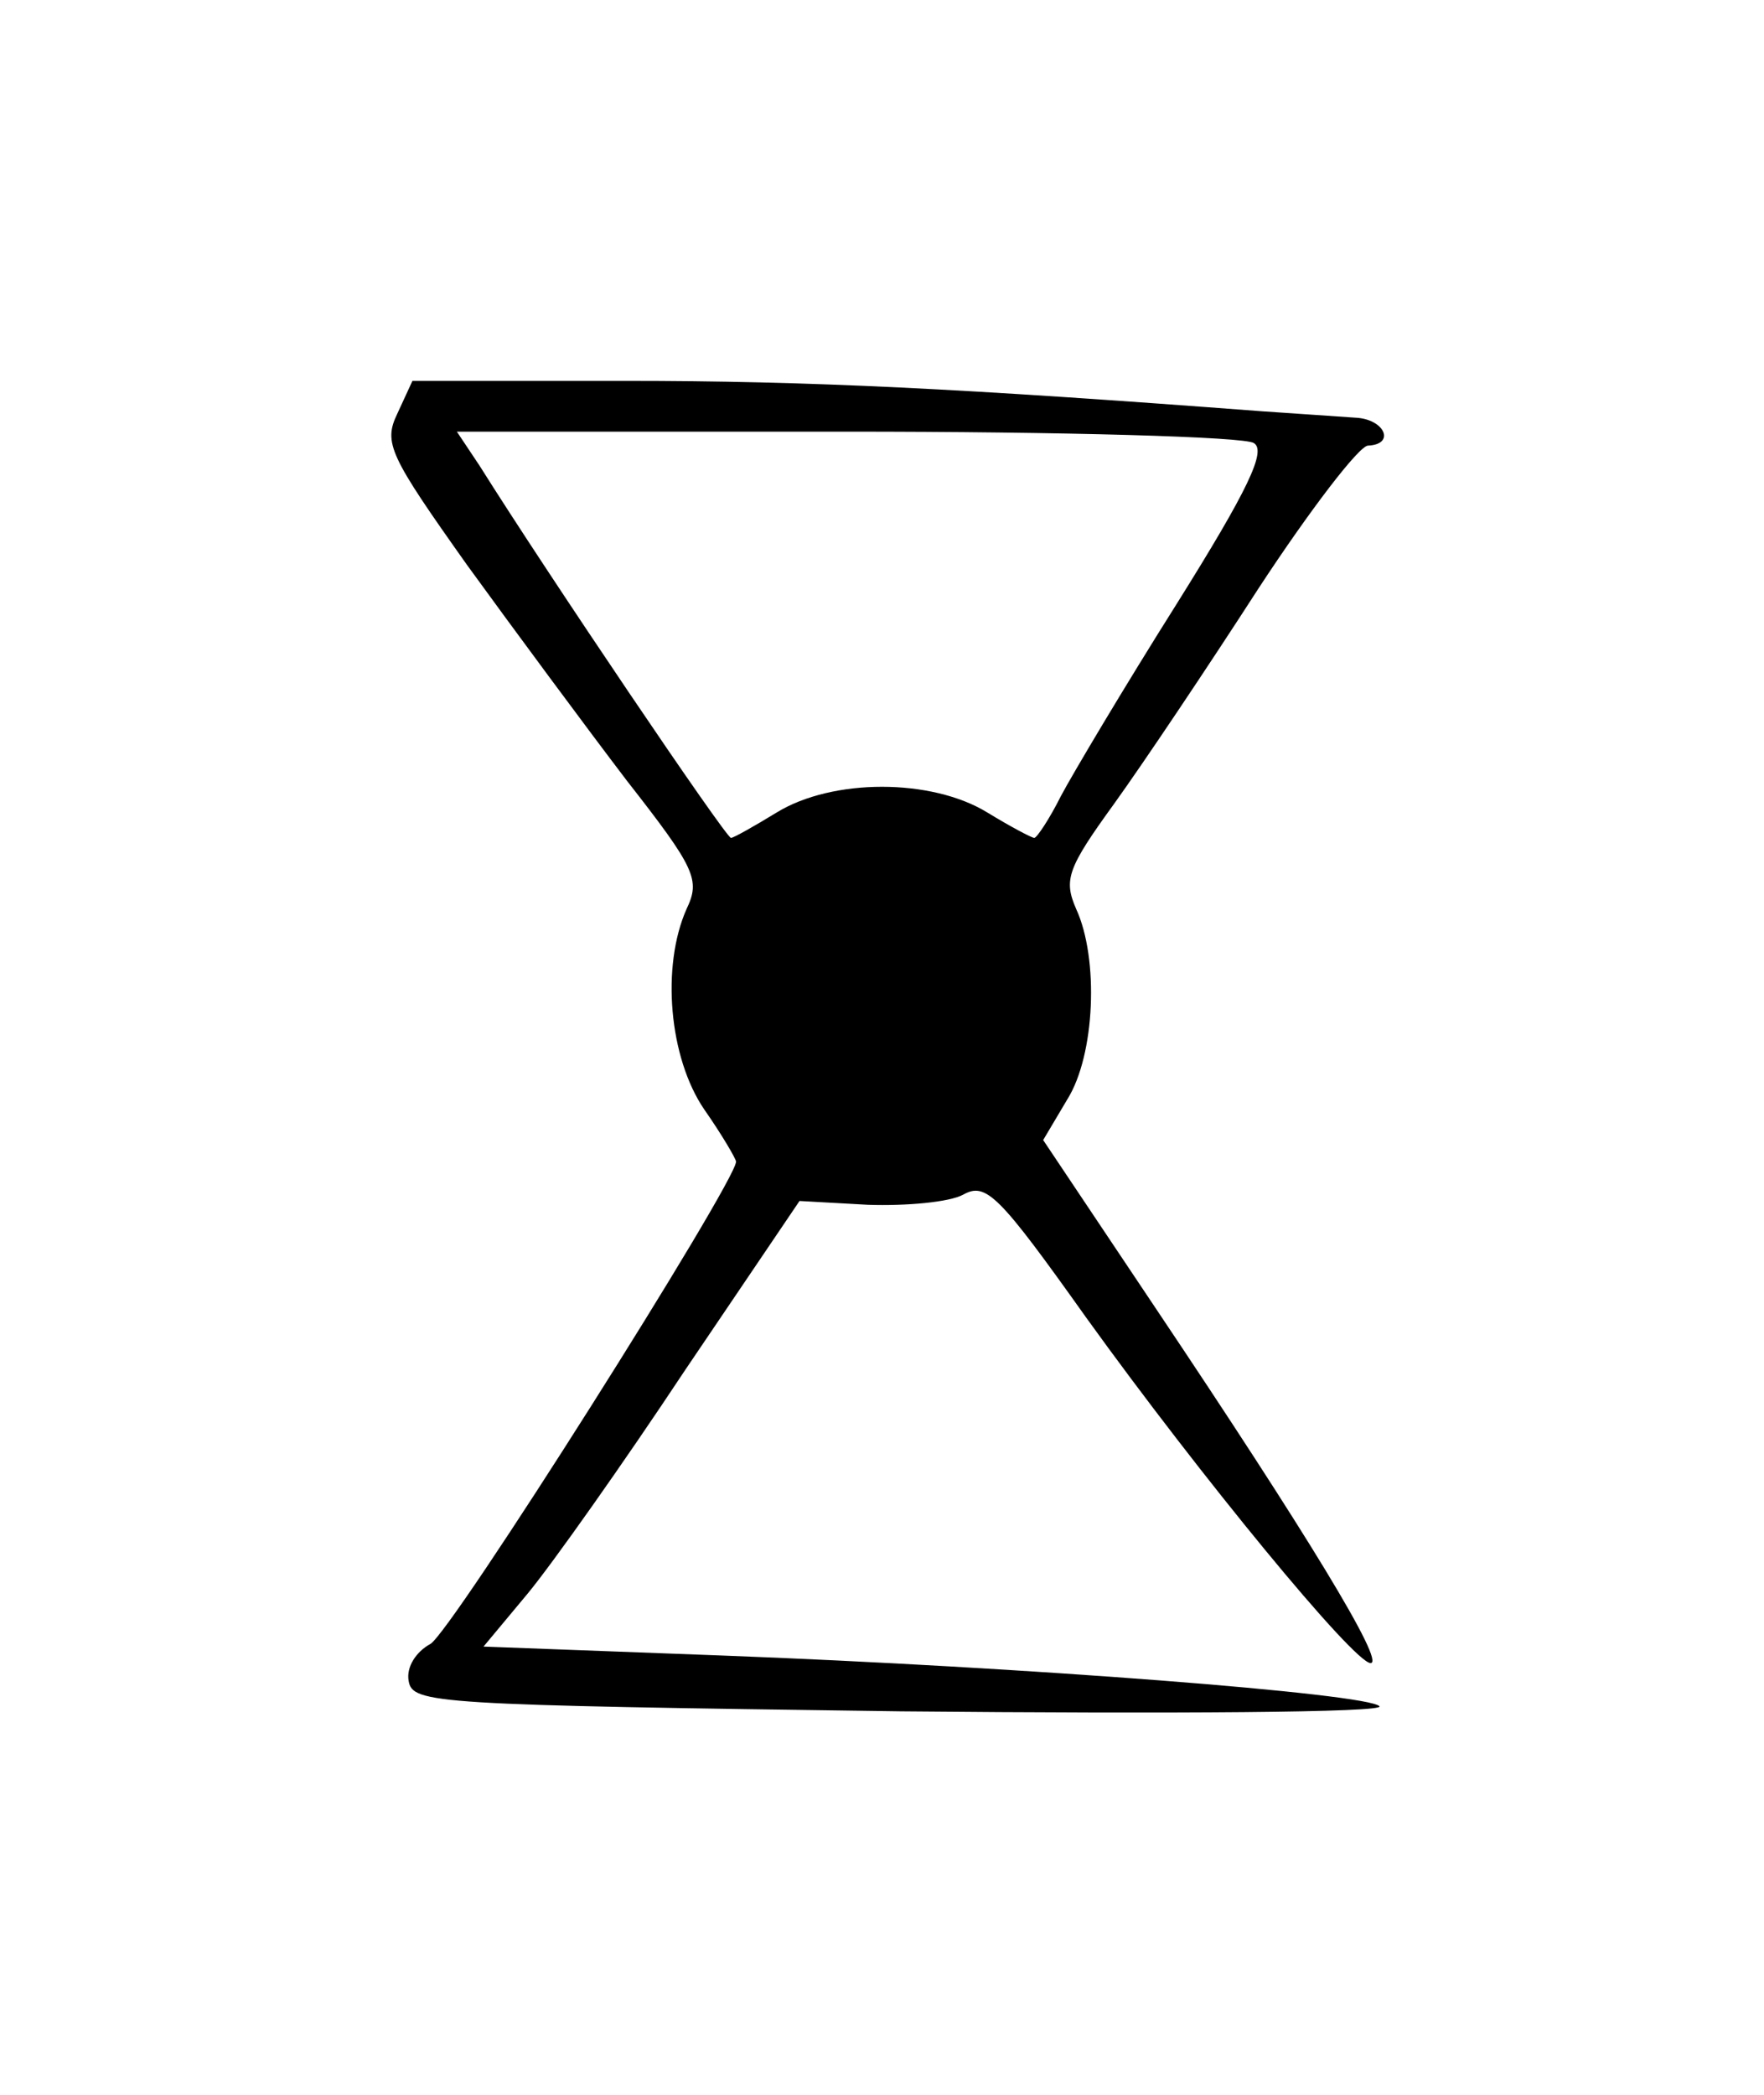 <?xml version="1.0" standalone="no"?>
<!DOCTYPE svg PUBLIC "-//W3C//DTD SVG 20010904//EN"
 "http://www.w3.org/TR/2001/REC-SVG-20010904/DTD/svg10.dtd">
<svg version="1.0" xmlns="http://www.w3.org/2000/svg"
 width="139pt" height="165pt" viewBox="0 0 139 165"
 preserveAspectRatio="xMidYMid meet">
<g transform="translate(0,165) scale(0.1,-0.1)"
fill="#000000" stroke="none">
<path d="M313 1324 c-11 -23 -6 -33 55 -119 37 -51 94 -128 126 -170 54 -69
58 -78 47 -101 -20 -45 -14 -117 14 -158 14 -20 25 -39 25 -41 0 -16 -225
-372 -241 -380 -11 -6 -19 -18 -17 -29 3 -18 19 -19 388 -24 212 -2 382 -1
377 4 -9 10 -280 31 -519 40 l-187 7 35 42 c19 23 75 102 124 176 l90 133 54
-3 c30 -1 64 2 75 8 18 10 28 0 97 -97 90 -125 211 -272 224 -272 12 0 -51
103 -169 279 l-89 133 19 32 c22 35 25 111 7 150 -10 23 -7 32 30 83 23 32 74
108 114 170 40 61 79 112 86 112 22 1 13 21 -10 22 -13 1 -45 3 -73 5 -237 18
-357 24 -502 24 l-168 0 -12 -26z m675 -23 c10 -6 -4 -36 -61 -127 -41 -65
-82 -134 -91 -151 -9 -18 -19 -33 -21 -33 -2 0 -19 9 -37 20 -44 27 -122 27
-166 0 -18 -11 -34 -20 -36 -20 -4 0 -144 207 -198 293 l-18 27 308 0 c169 0
313 -4 320 -9z"/>
</g>
</svg>
